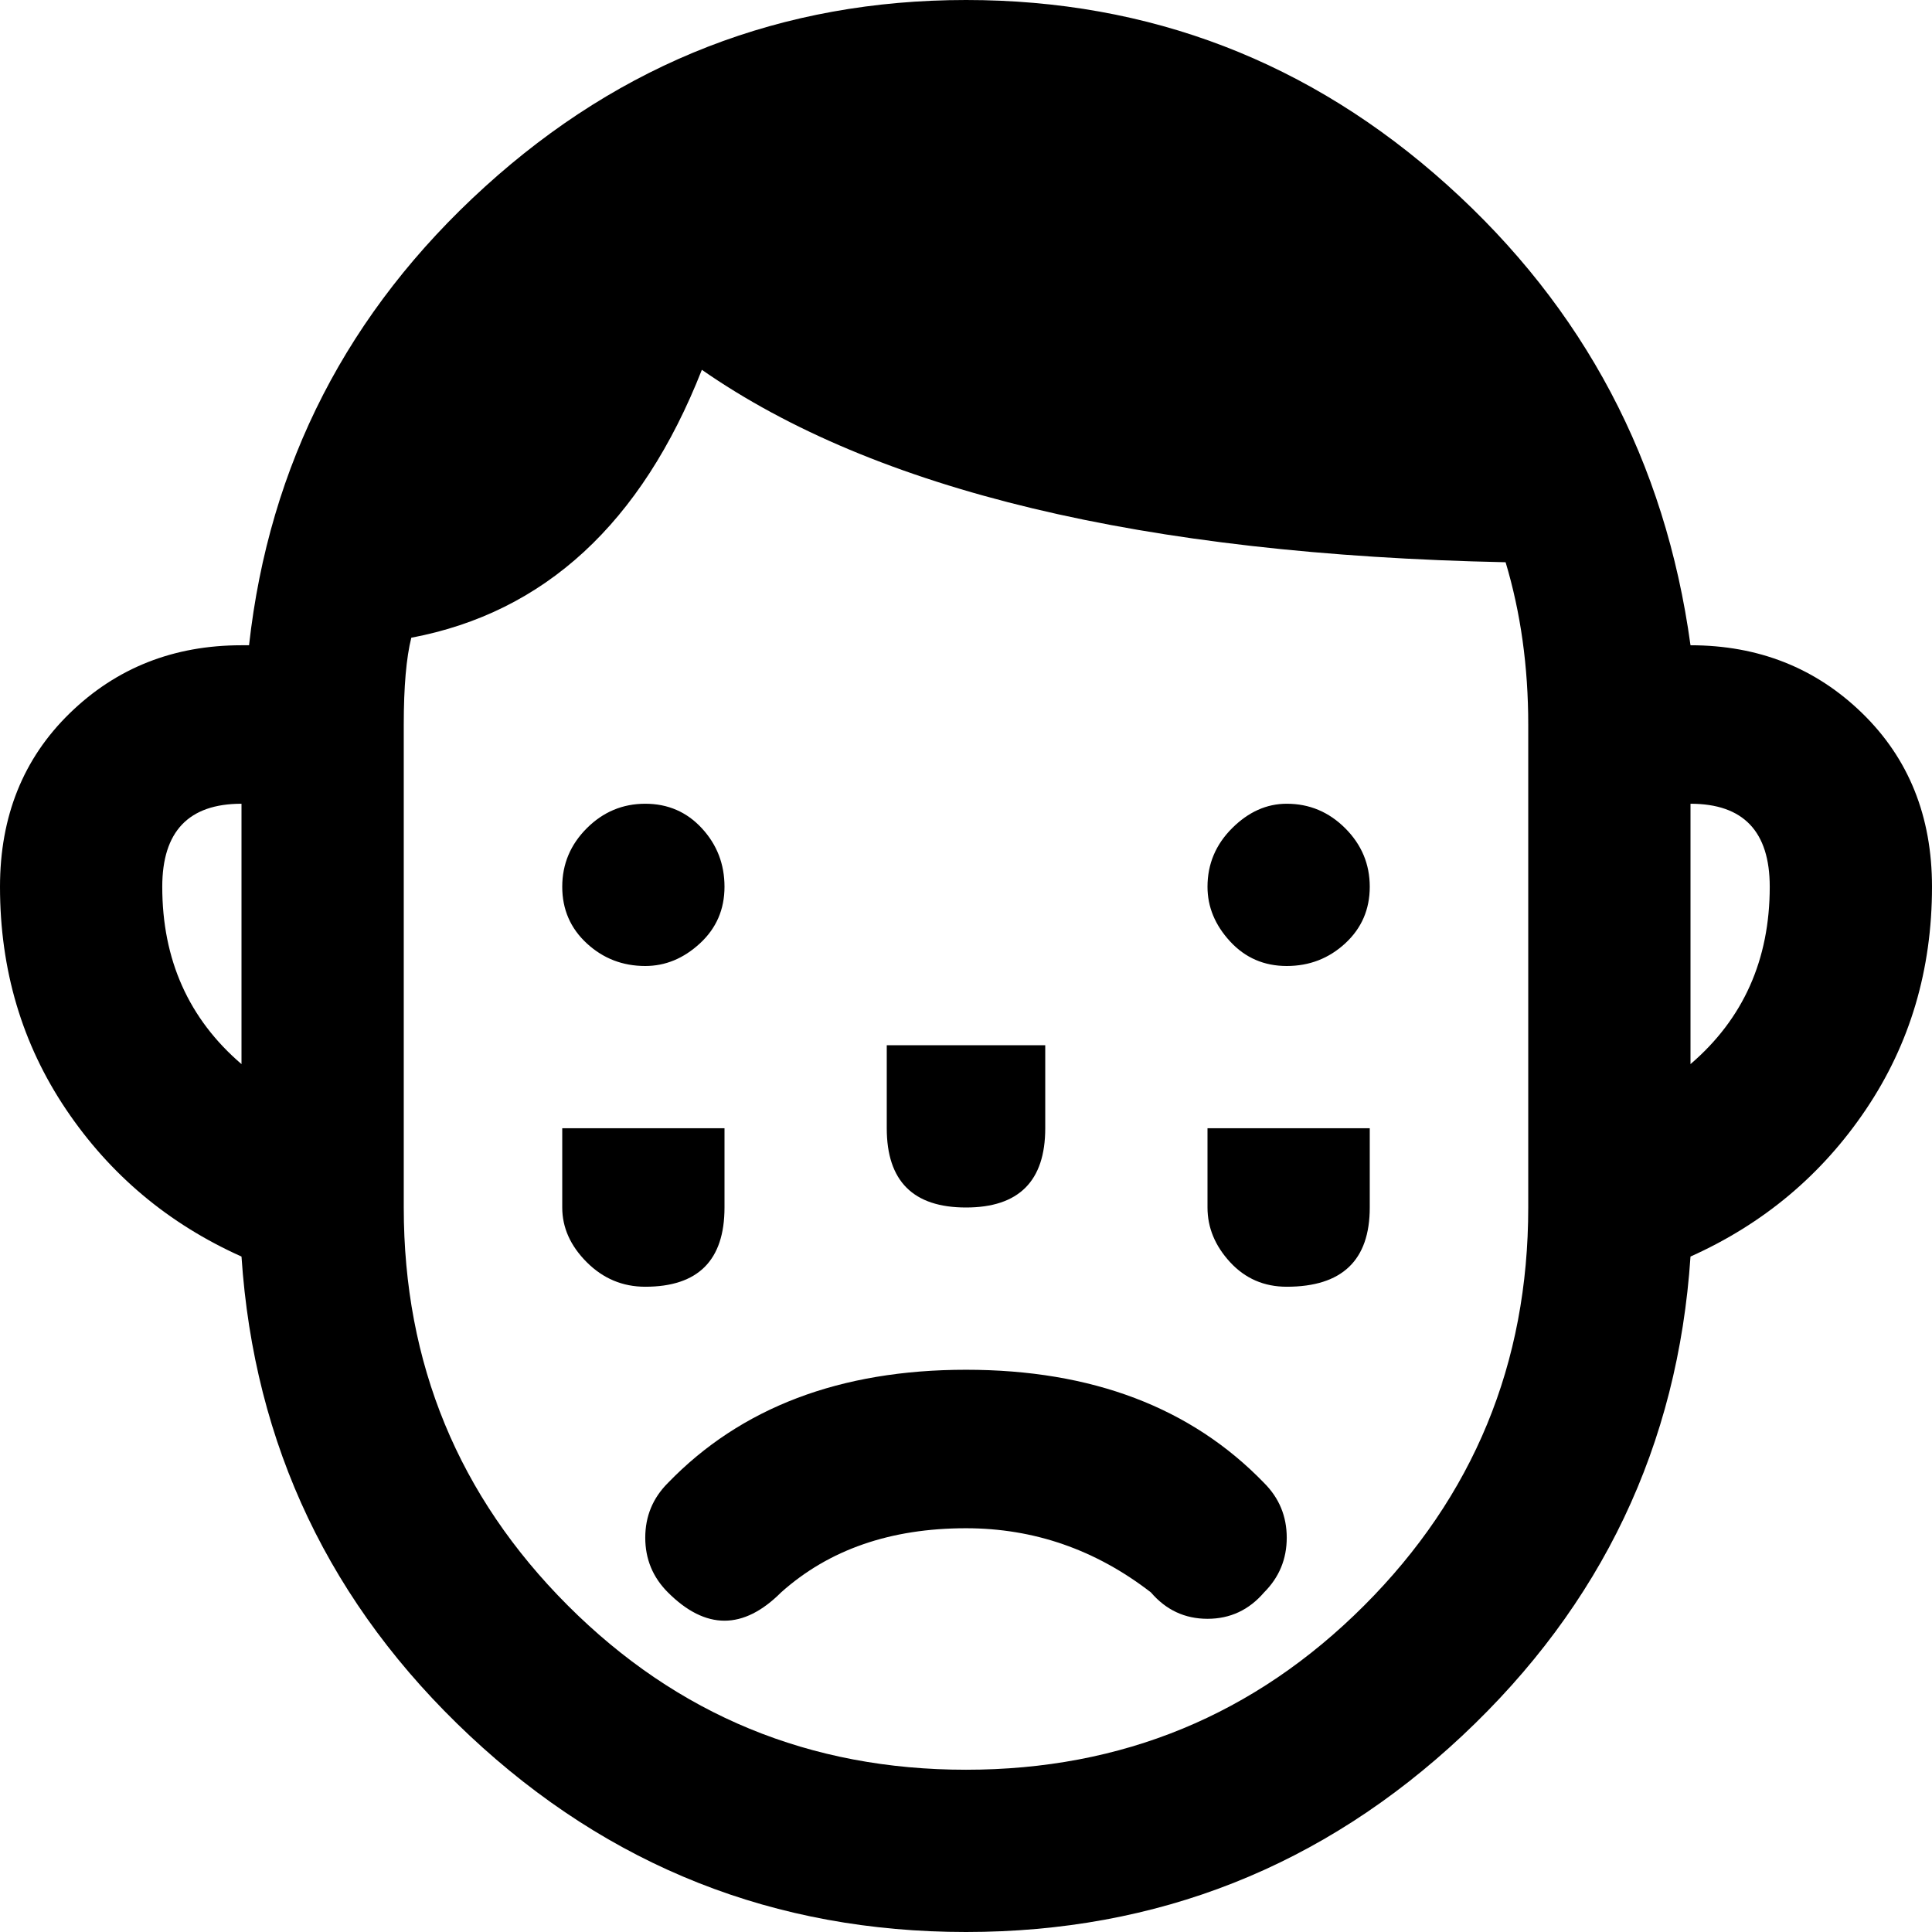 <svg xmlns="http://www.w3.org/2000/svg" xmlns:xlink="http://www.w3.org/1999/xlink" aria-hidden="true" role="img" class="iconify iconify--ps" width="1em" height="1em" preserveAspectRatio="xMidYMid meet" viewBox="0 0 512 512"><path fill="currentColor" d="M448 171q-10-73-64.5-122T256 0T128.5 49.5T66 171h-2q-27 0-45.5 18T0 235q0 33 17.5 59T64 333q5 75 60.5 127T256 512t131.5-52T448 333q29-13 46.5-39t17.5-59q0-28-18.5-46T448 171zM64 213v69q-21-18-21-47q0-22 21-22zm192 256q-62 0-105.5-43.5T107 320V192q0-15 2-23q53-10 77-71q69 48 213 51q6 20 6 43v128q0 62-43.5 105.5T256 469zm192-187v-69q21 0 21 22q0 29-21 47zm-192 38q21 0 21-21v-22h-42v22q0 21 21 21zm85-107q-8 0-14.5 6.5T320 235q0 8 6 14.5t15 6.5t15.5-6t6.5-15t-6.5-15.5T341 213zm-21 107q0 8 6 14.5t15 6.5q22 0 22-21v-21h-43v21zm-149-64q8 0 14.5-6t6.5-15t-6-15.5t-15-6.5t-15.5 6.5T149 235t6.5 15t15.5 6zm21 64v-21h-43v21q0 8 6.5 14.5T171 341q21 0 21-21zm64 43q-50 0-79 30q-6 6-6 14.5t6 14.5q15 15 30 0q19-17 49-17q27 0 49 17q6 7 15 7t15-7q6-6 6-14.5t-6-14.5q-29-30-79-30z"></path></svg>